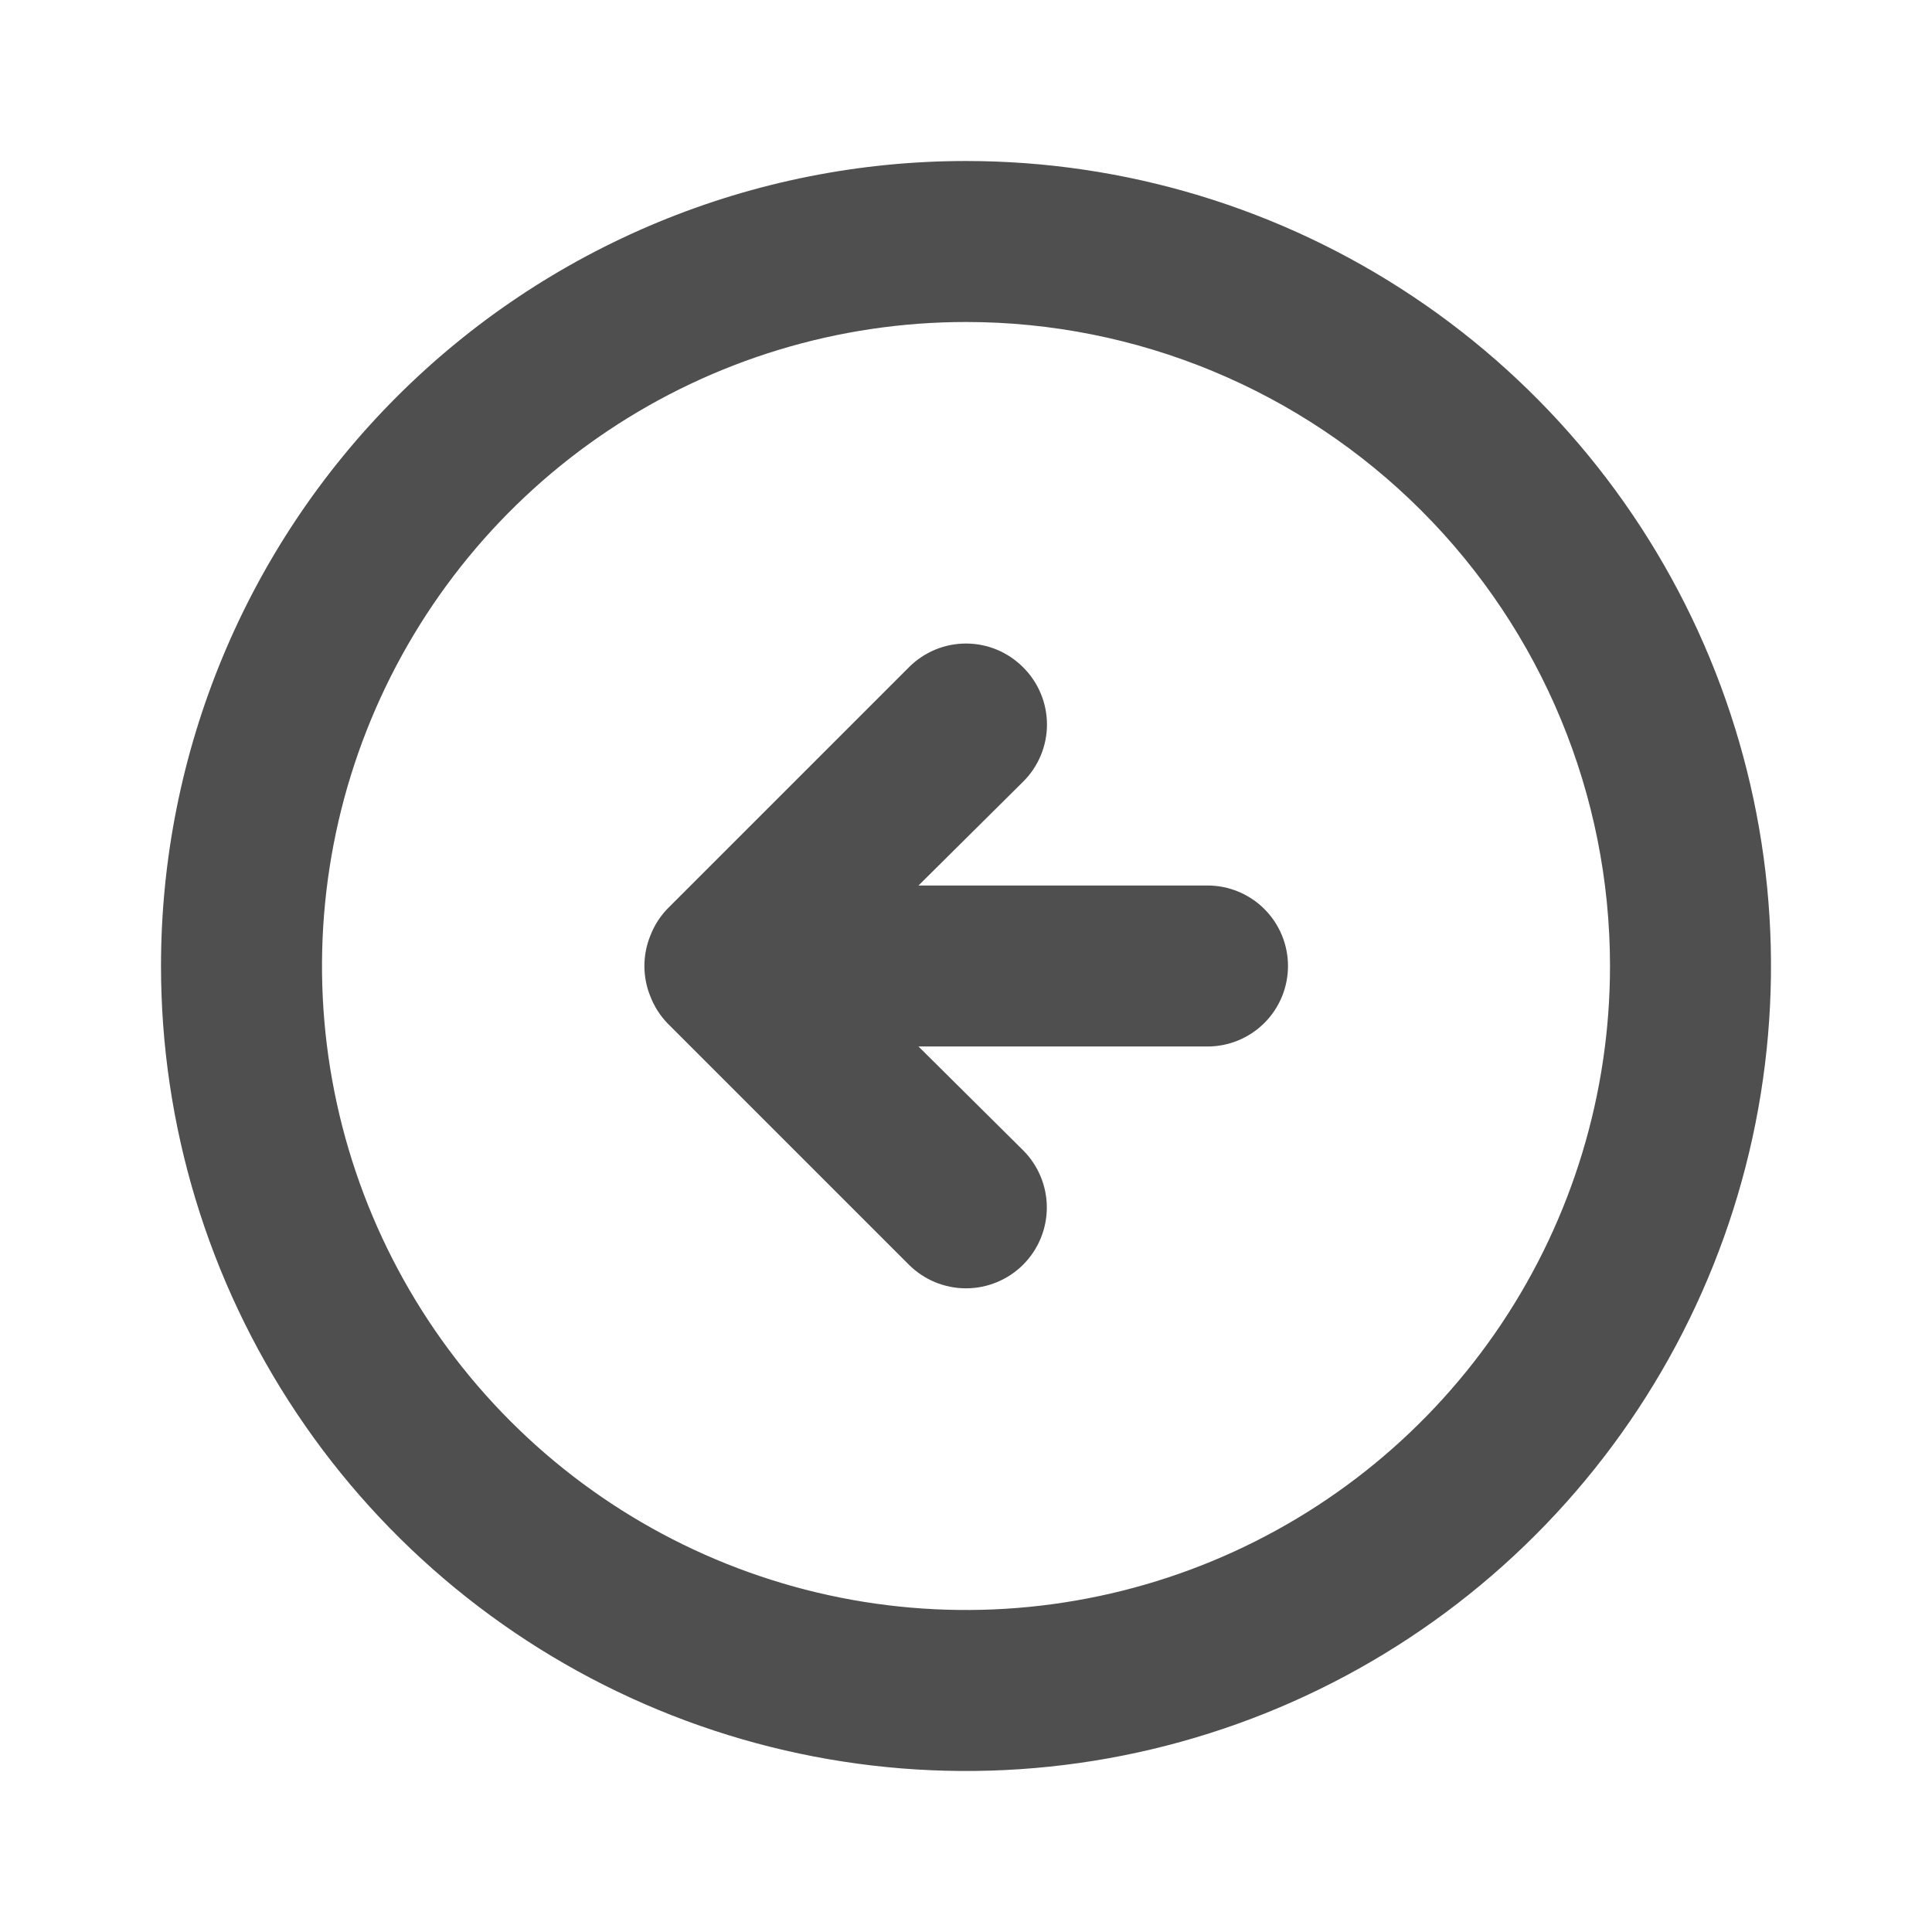 <svg width="140" height="140" viewBox="0 0 140 140" fill="none" xmlns="http://www.w3.org/2000/svg">
<path d="M48.358 65.858C47.827 66.413 47.411 67.067 47.133 67.783C46.55 69.204 46.55 70.796 47.133 72.217C47.411 72.933 47.827 73.587 48.358 74.142L65.858 91.642C66.957 92.74 68.447 93.357 70 93.357C71.553 93.357 73.043 92.74 74.142 91.642C75.24 90.543 75.857 89.053 75.857 87.5C75.857 85.947 75.24 84.457 74.142 83.358L66.558 75.833H87.5C89.047 75.833 90.531 75.219 91.625 74.125C92.719 73.031 93.333 71.547 93.333 70C93.333 68.453 92.719 66.969 91.625 65.875C90.531 64.781 89.047 64.167 87.5 64.167H66.558L74.142 56.642C74.688 56.099 75.122 55.454 75.418 54.743C75.715 54.032 75.867 53.27 75.867 52.5C75.867 51.73 75.715 50.968 75.418 50.257C75.122 49.546 74.688 48.901 74.142 48.358C73.599 47.812 72.954 47.378 72.243 47.081C71.532 46.785 70.77 46.633 70 46.633C69.23 46.633 68.468 46.785 67.757 47.081C67.046 47.378 66.401 47.812 65.858 48.358L48.358 65.858ZM11.667 70C11.667 81.537 15.088 92.815 21.498 102.408C27.907 112.001 37.018 119.478 47.677 123.893C58.336 128.308 70.065 129.463 81.38 127.212C92.696 124.962 103.09 119.406 111.248 111.248C119.406 103.09 124.962 92.696 127.212 81.38C129.463 70.065 128.308 58.336 123.893 47.677C119.478 37.018 112.001 27.907 102.408 21.498C92.815 15.088 81.537 11.667 70 11.667C62.34 11.667 54.754 13.175 47.677 16.107C40.599 19.039 34.169 23.335 28.752 28.752C17.812 39.692 11.667 54.529 11.667 70ZM116.667 70C116.667 79.23 113.93 88.252 108.802 95.927C103.674 103.601 96.386 109.582 87.859 113.114C79.331 116.646 69.948 117.571 60.896 115.77C51.843 113.969 43.528 109.525 37.002 102.998C30.475 96.472 26.031 88.157 24.23 79.104C22.429 70.052 23.354 60.669 26.886 52.142C30.418 43.614 36.399 36.326 44.073 31.198C51.748 26.07 60.77 23.333 70 23.333C82.377 23.333 94.247 28.25 102.998 37.002C111.75 45.753 116.667 57.623 116.667 70Z" fill="#4F4F4F"/>
</svg>
